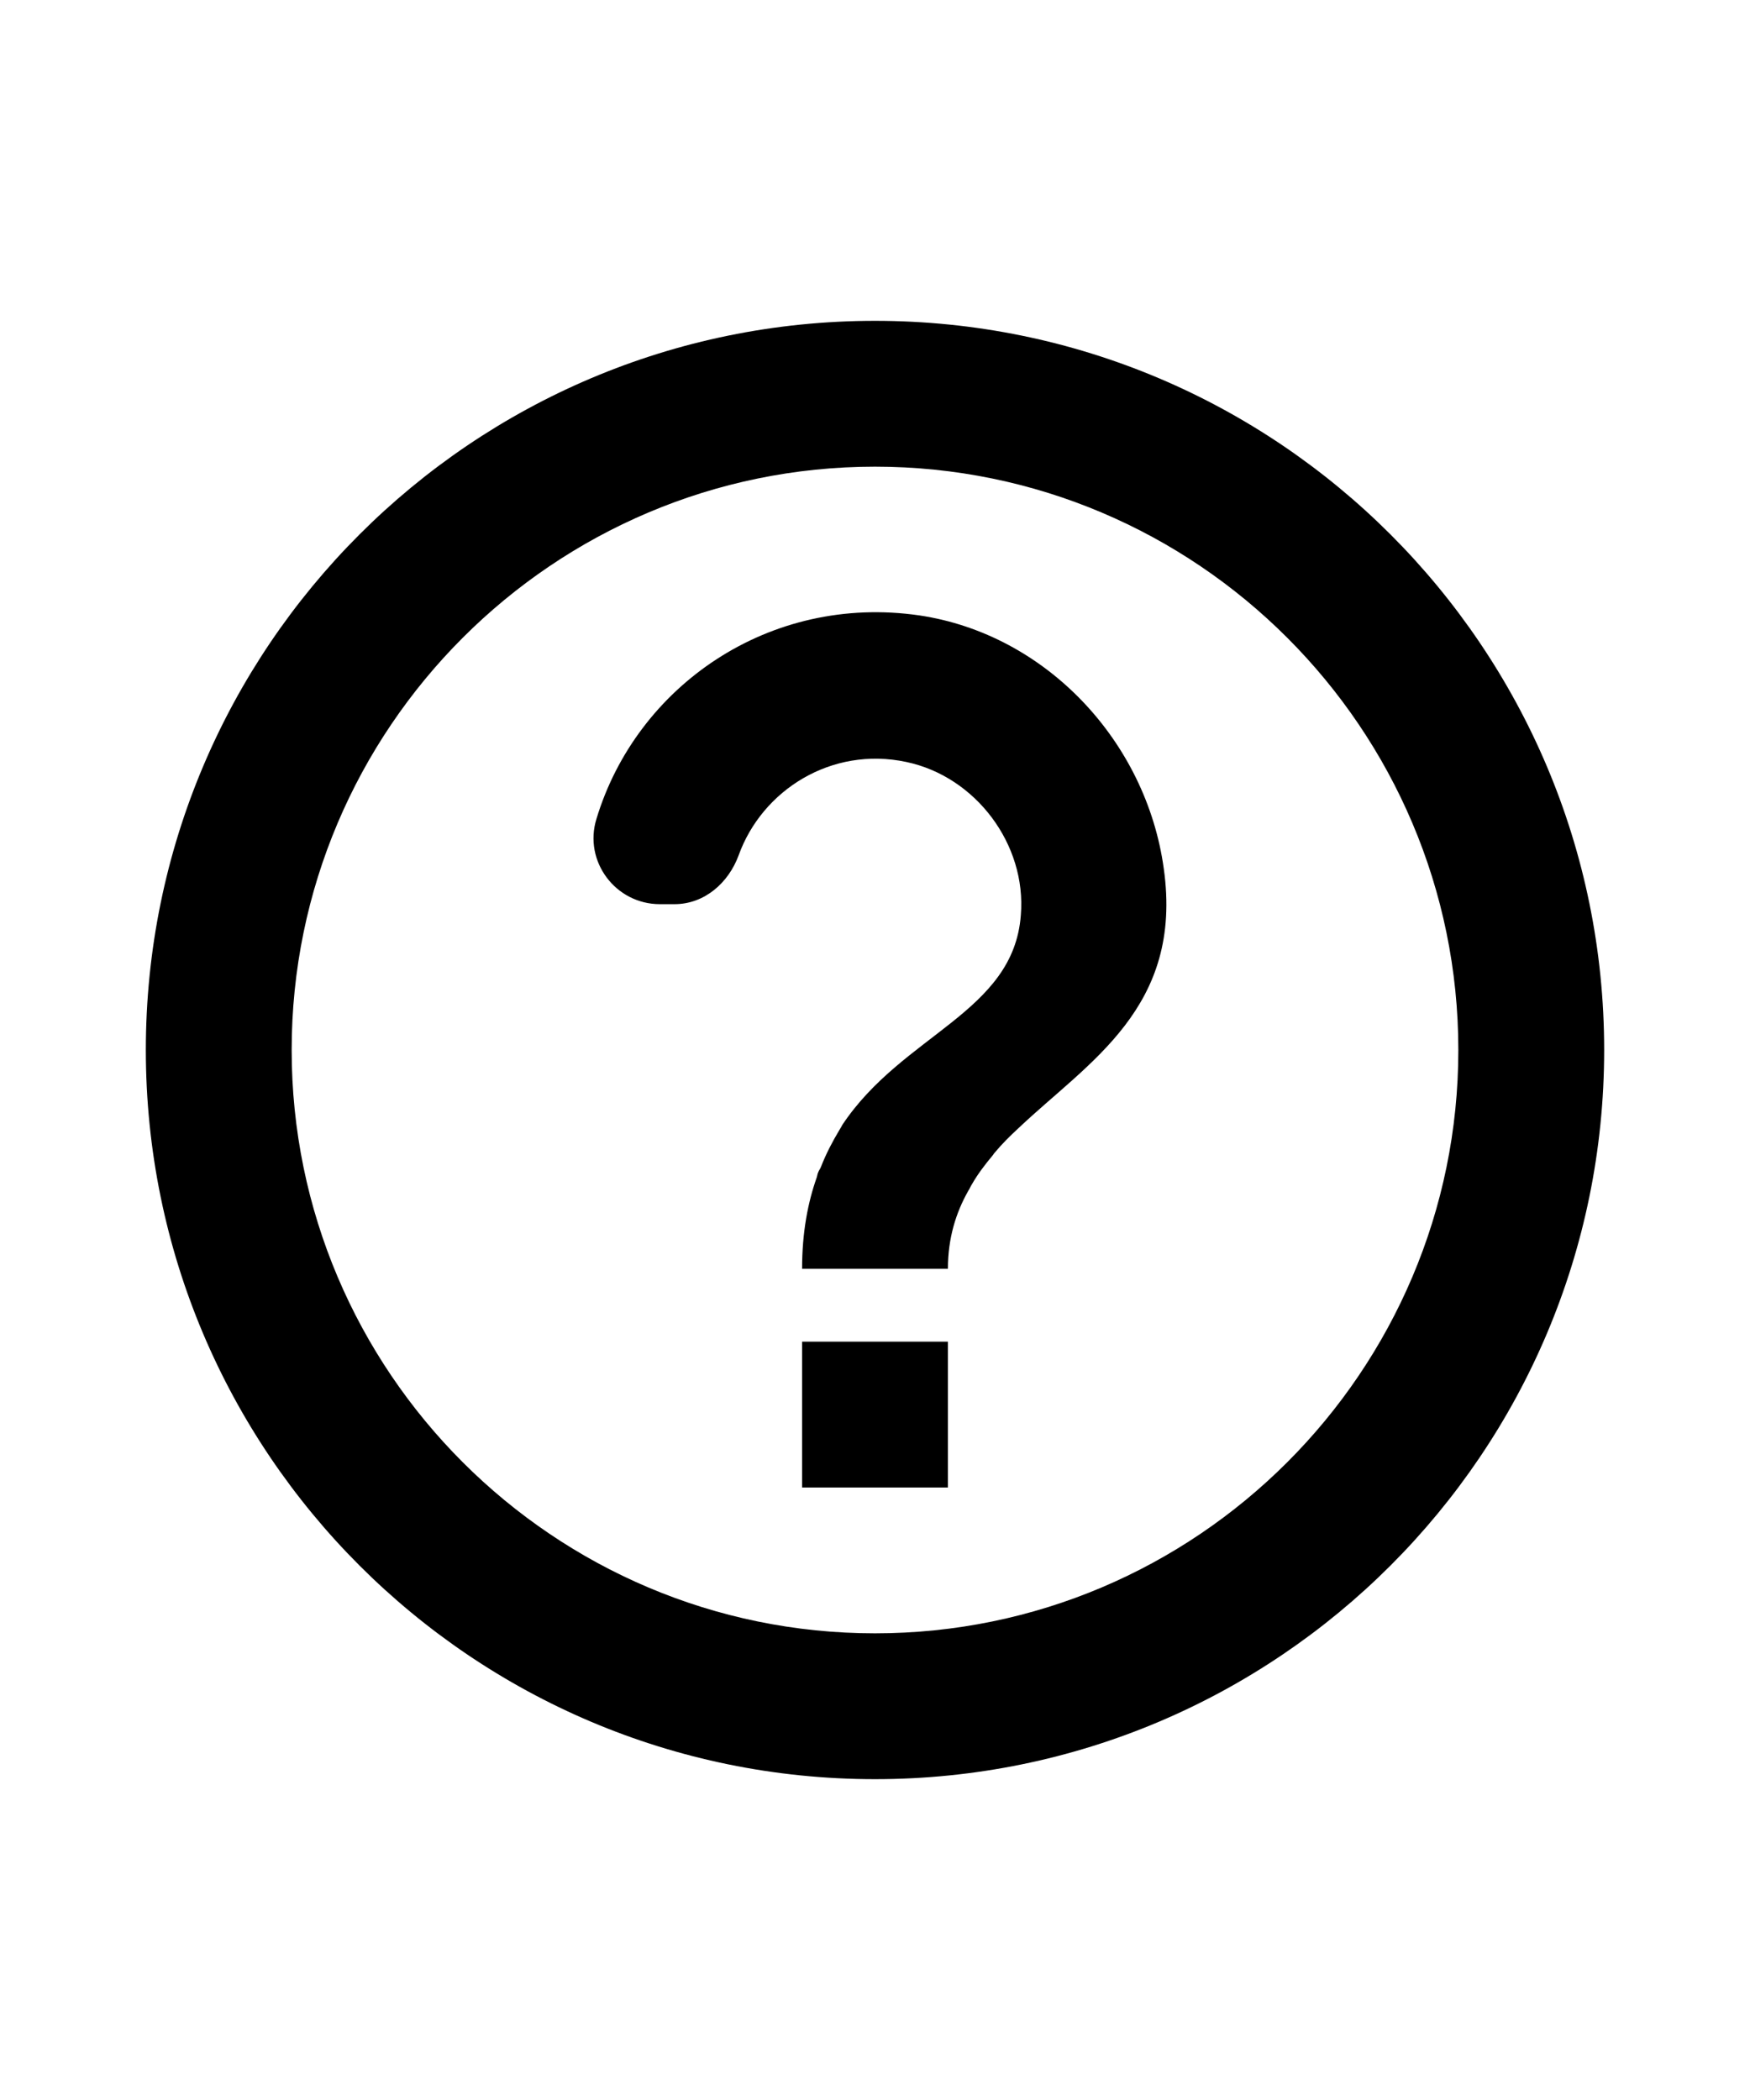 <svg viewBox="0 0 24 24" width="20px" xmlns="http://www.w3.org/2000/svg">
  <path
    d="M12 2C6.48 2 2 6.48 2 12C2 17.52 6.48 22 12 22C17.52 22 22 17.52 22 12C22 6.48 17.52 2 12 2ZM12 20C7.59 20 4 16.41 4 12C4 7.59 7.59 4 12 4C16.41 4 20 7.59 20 12C20 16.41 16.41 20 12 20ZM11 16H13V18H11V16ZM12.61 6.04C10.55 5.74 8.73 7.01 8.18 8.83C8 9.41 8.44 10 9.05 10H9.25C9.66 10 9.99 9.71 10.13 9.33C10.45 8.44 11.4 7.83 12.43 8.05C13.38 8.25 14.08 9.18 14 10.15C13.9 11.49 12.38 11.78 11.55 13.03C11.55 13.04 11.54 13.04 11.54 13.05C11.53 13.07 11.52 13.08 11.51 13.1C11.42 13.25 11.33 13.42 11.26 13.6C11.25 13.63 11.23 13.65 11.22 13.68C11.21 13.7 11.21 13.72 11.2 13.75C11.08 14.09 11 14.5 11 15H13C13 14.58 13.11 14.23 13.28 13.93C13.3 13.9 13.31 13.87 13.33 13.84C13.41 13.7 13.51 13.57 13.61 13.45C13.62 13.44 13.63 13.42 13.64 13.41C13.74 13.29 13.85 13.18 13.97 13.07C14.93 12.16 16.23 11.42 15.96 9.51C15.72 7.77 14.35 6.3 12.61 6.04Z"
  ></path>
</svg>
